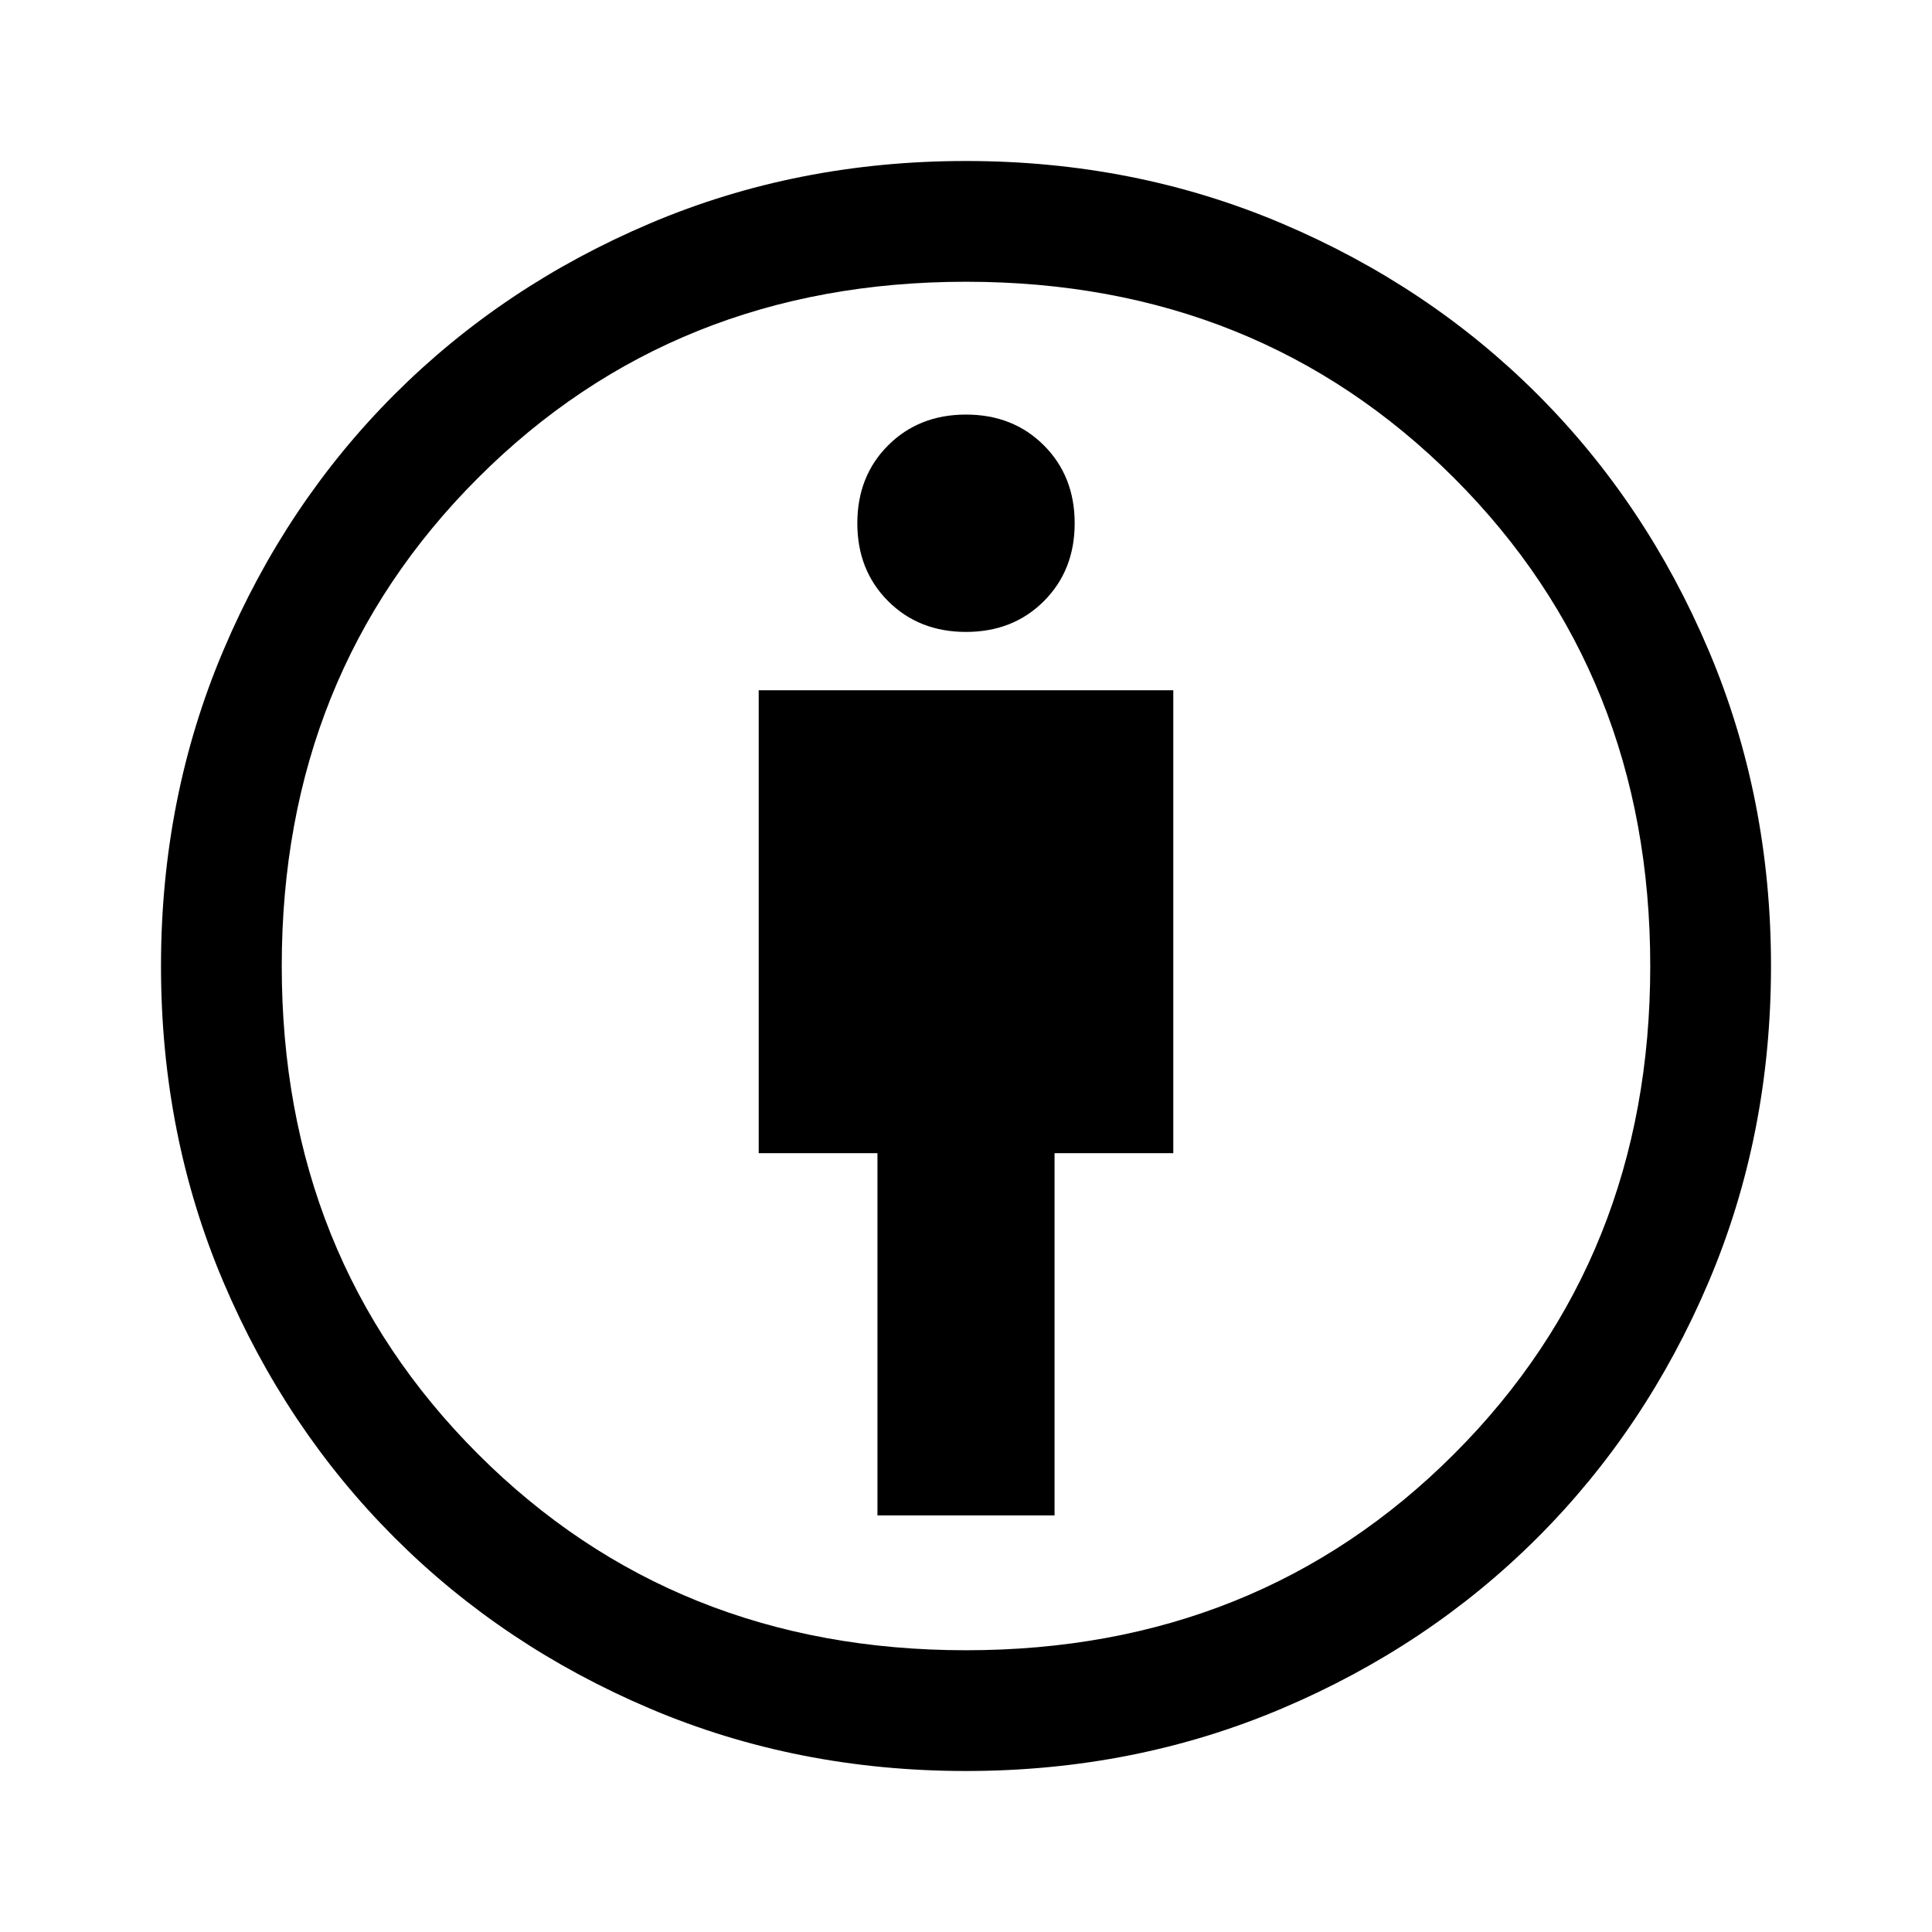 <svg xmlns="http://www.w3.org/2000/svg" height="48" viewBox="0 -960 960 960" width="48"><path d="M436-207h88v-180h59v-230H377v230h59v180Zm44 127q-84 0-157-31t-127-85q-54-54-85-127T80-480q0-83.73 31-156.86Q142-710 196-764t127-85q73-31 157-31 83.73 0 156.86 31Q710-818 764-764t85 127.14q31 73.13 31 156.86 0 84-31 157t-85 127q-54 54-127.14 85Q563.73-80 480-80Zm0-60q145 0 242.5-97.5T820-480q0-145-97.5-242.5T480-820q-145 0-242.5 97.5T140-480q0 145 97.5 242.5T480-140Zm0-506q23.4 0 38.7-15.3Q534-676.6 534-700q0-23.4-15.3-38.7Q503.4-754 480-754q-23.4 0-38.7 15.3Q426-723.4 426-700q0 23.4 15.3 38.7Q456.6-646 480-646Zm0 166Z"/></svg>